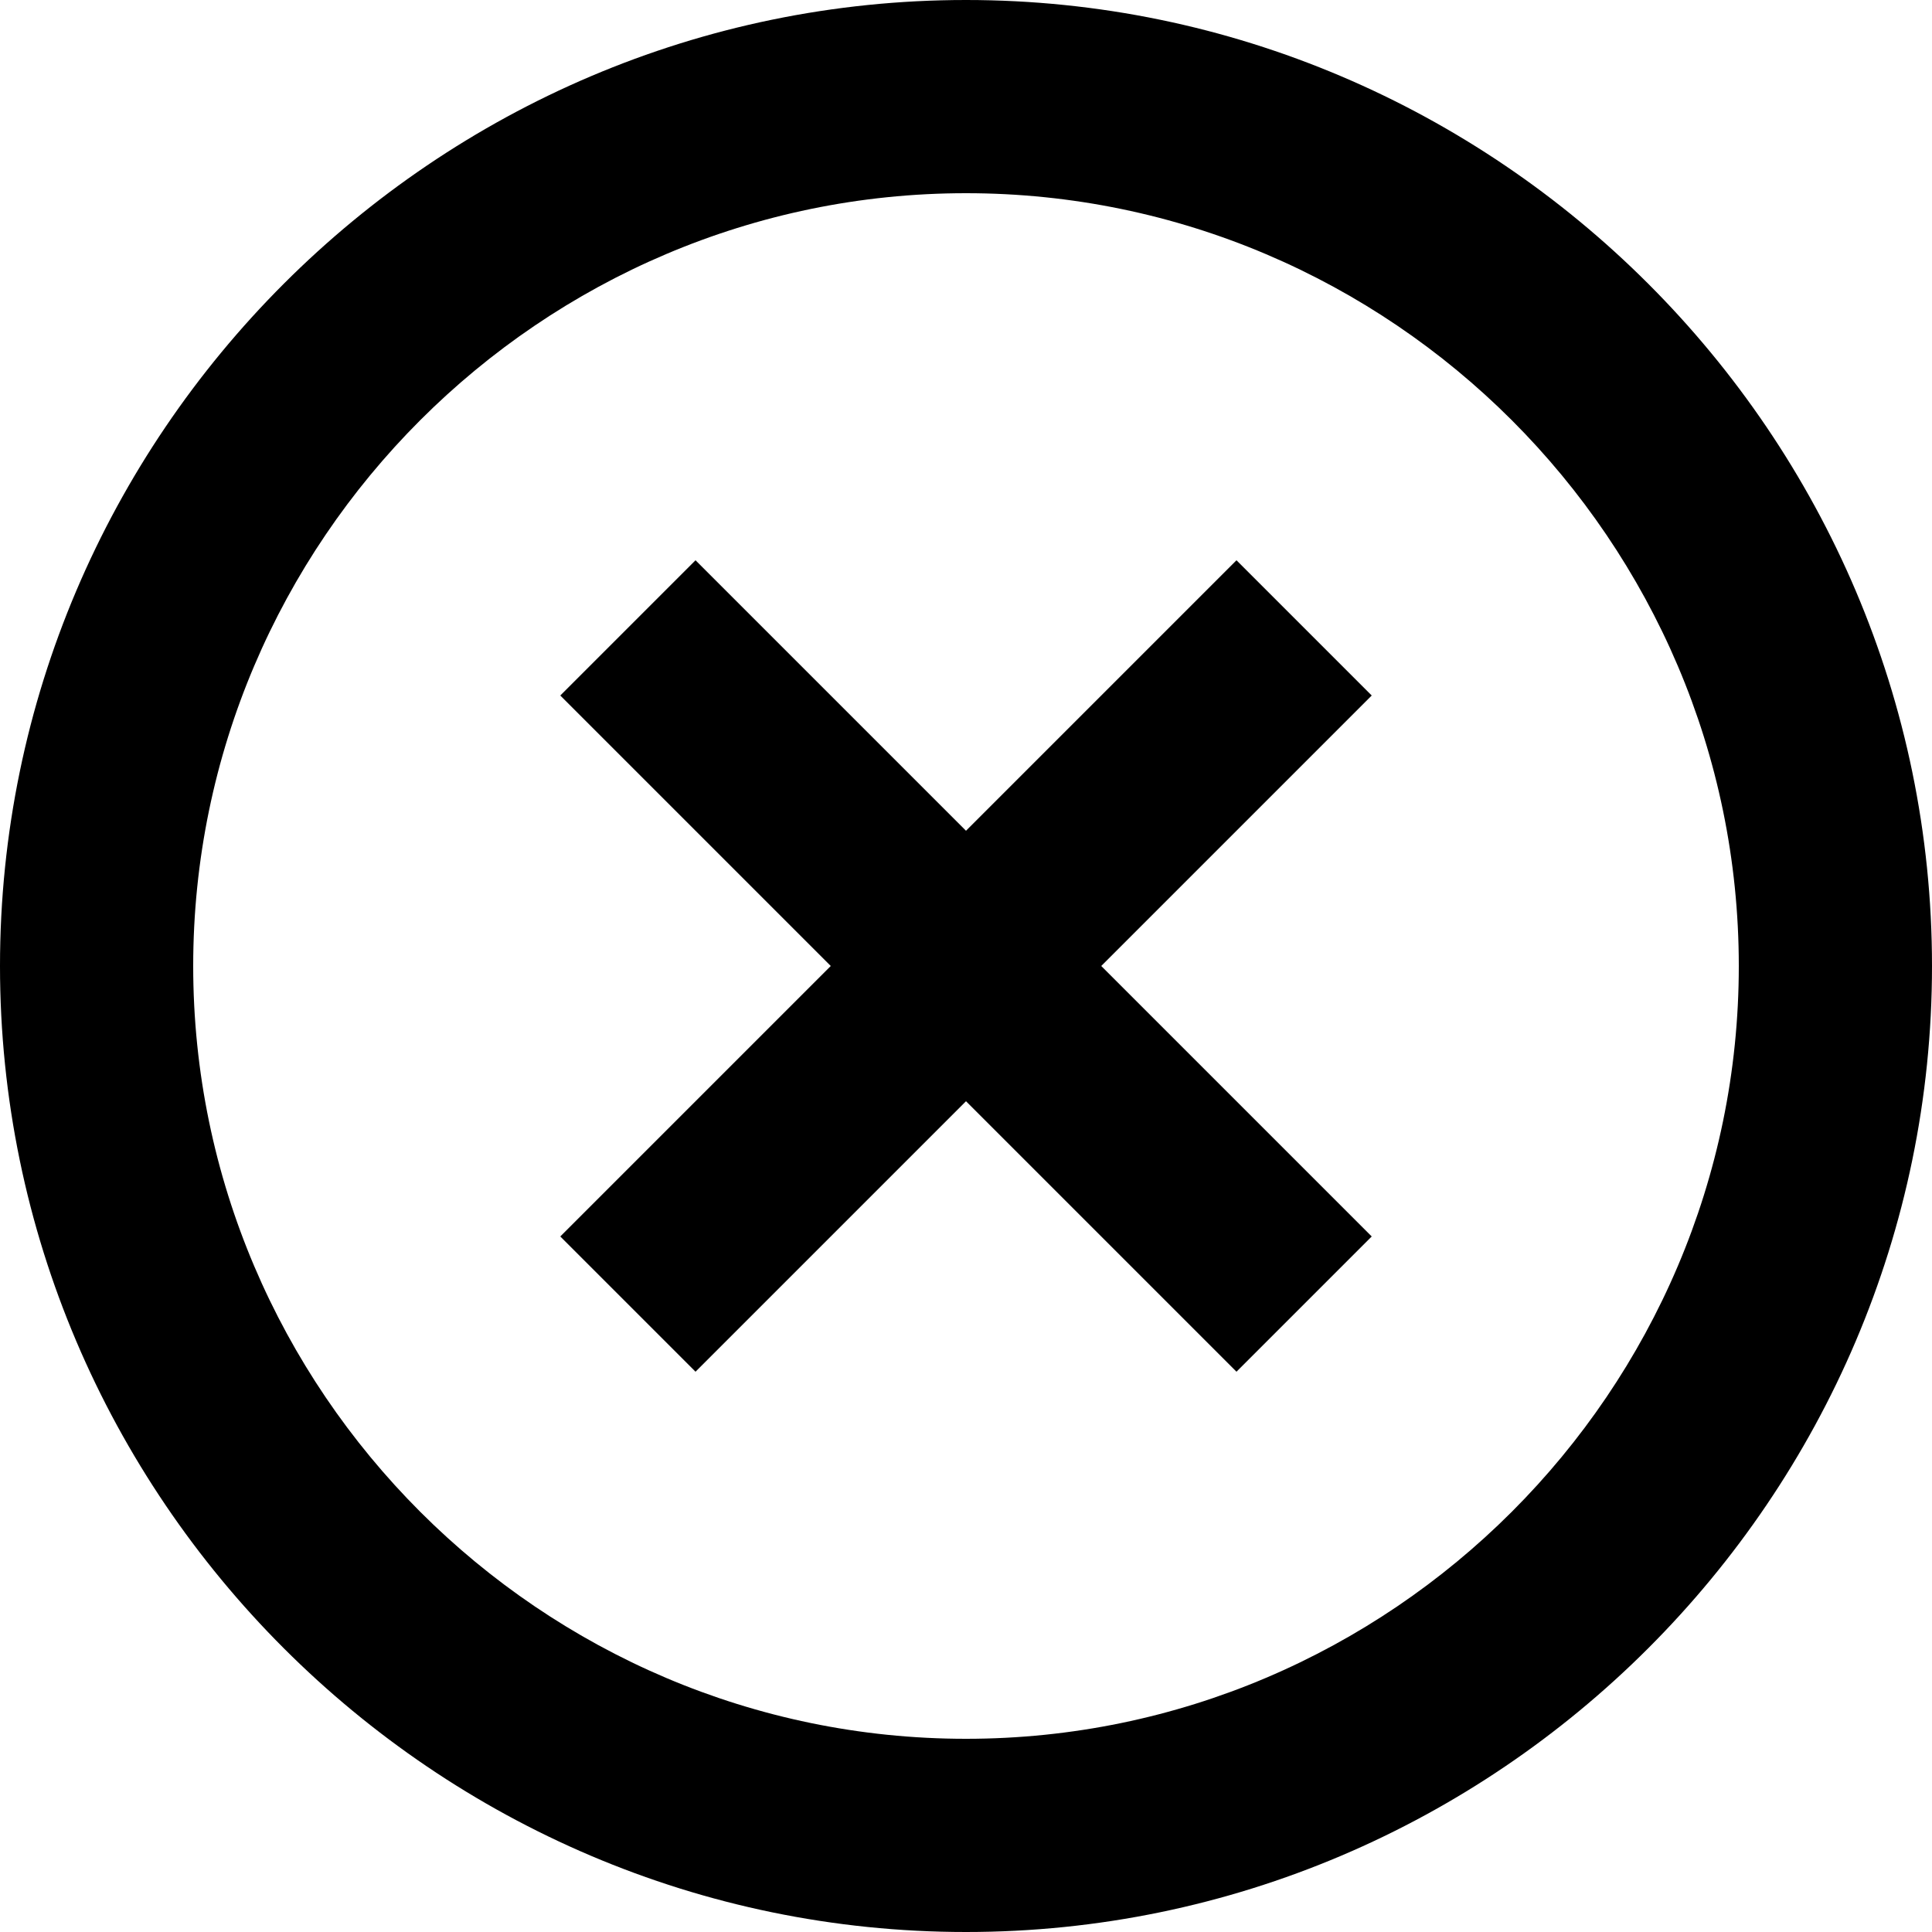 <?xml version="1.0" encoding="utf-8"?>
<!-- Generator: Adobe Illustrator 22.1.0, SVG Export Plug-In . SVG Version: 6.00 Build 0)  -->
<svg version="1.1" id="Layer_1" xmlns="http://www.w3.org/2000/svg" xmlns:xlink="http://www.w3.org/1999/xlink" x="0px" y="0px"
	 viewBox="0 0 20 20" style="enable-background:new 0 0 20 20;" xml:space="preserve">
<g>
	<path d="M10,2c4.4,0,8,3.6,8,8s-3.6,8-8,8s-8-3.6-8-8S5.6,2,10,2 M10,0C4.5,0,0,4.5,0,10s4.5,10,10,10c5.5,0,10-4.5,10-10
		S15.5,0,10,0L10,0z"/>
</g>
<g>
	<g>
		<polygon points="11.4,10 14.2,12.8 12.8,14.2 10,11.4 7.2,14.2 5.8,12.8 8.6,10 5.8,7.2 7.2,5.8 10,8.6 12.8,5.8 14.2,7.2 		"/>
	</g>
</g>
</svg>
